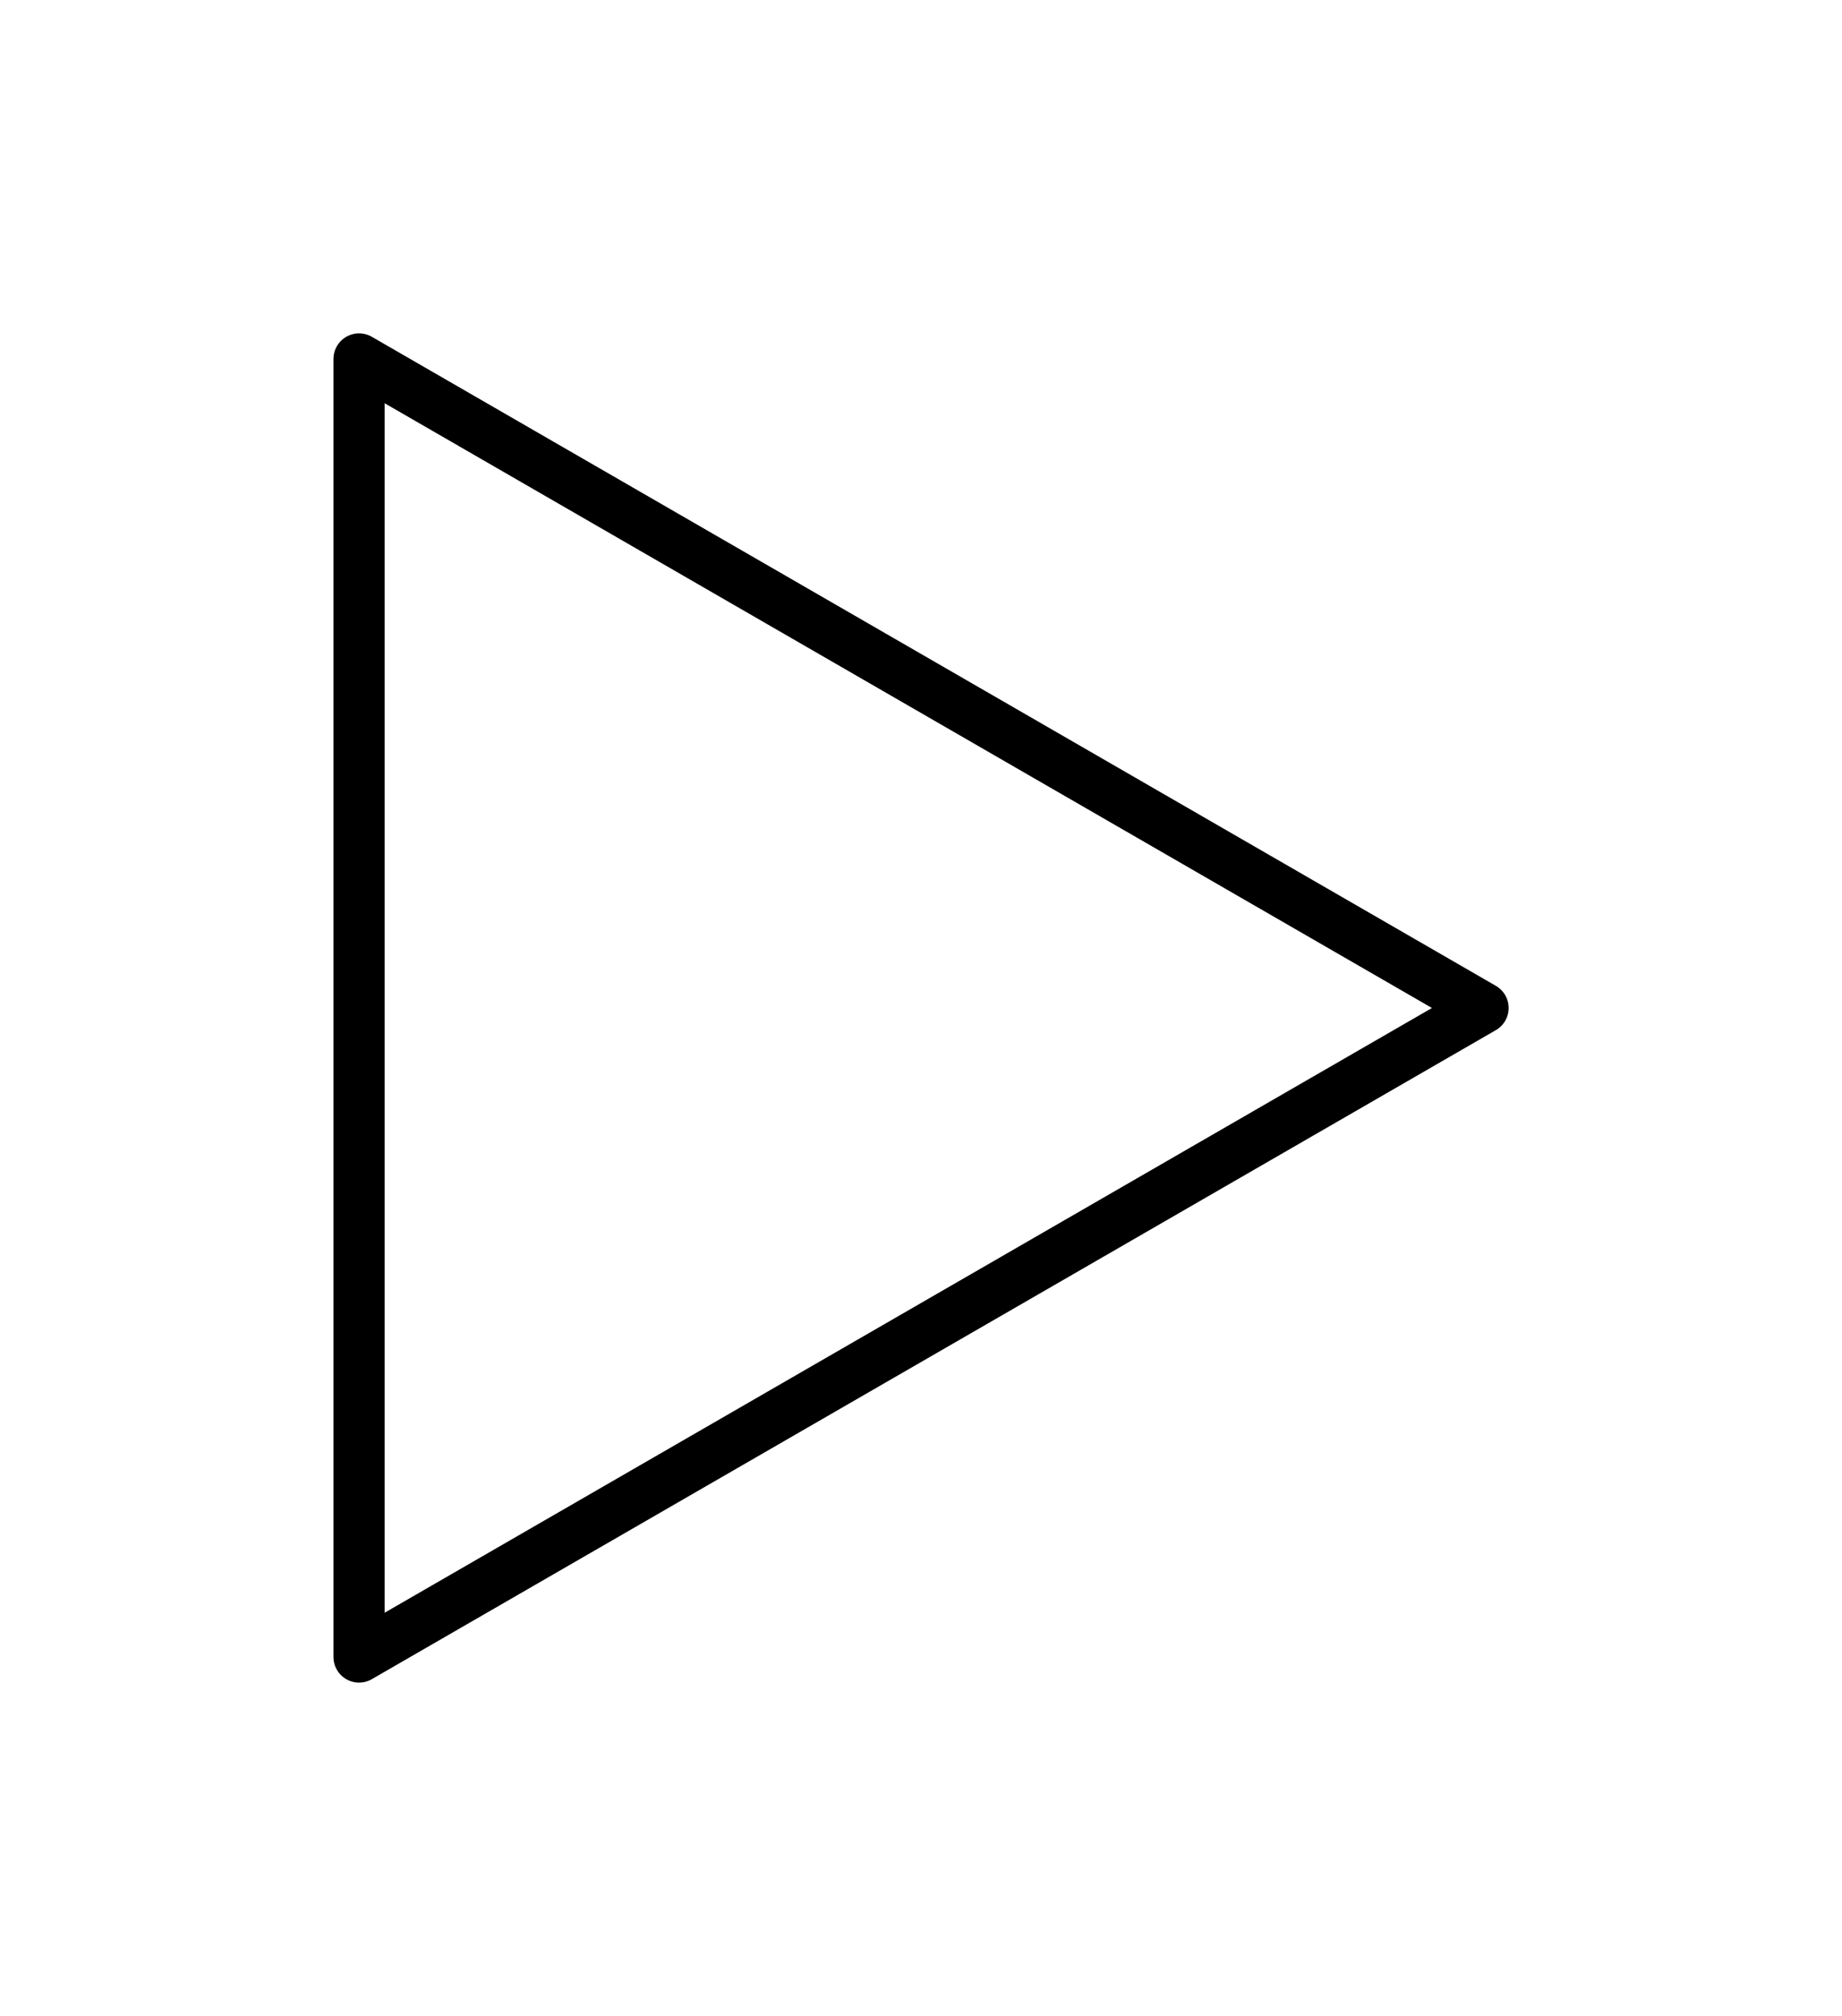 <?xml version="1.0" encoding="UTF-8" standalone="no"?>
<!-- Created with Inkscape (http://www.inkscape.org/) -->

<svg
   width="30.618mm"
   height="33.509mm"
   viewBox="0 0 30.618 33.509"
   version="1.1"
   id="svg8"
   inkscape:version="1.1.2 (0a00cf5339, 2022-02-04)"
   sodipodi:docname="play-button.svg"
   inkscape:export-filename="/media/harvey/ExtraFiles/Jerboa/art/play.png"
   inkscape:export-xdpi="128"
   inkscape:export-ydpi="128"
   xmlns:inkscape="http://www.inkscape.org/namespaces/inkscape"
   xmlns:sodipodi="http://sodipodi.sourceforge.net/DTD/sodipodi-0.dtd"
   xmlns="http://www.w3.org/2000/svg"
   xmlns:svg="http://www.w3.org/2000/svg"
   xmlns:rdf="http://www.w3.org/1999/02/22-rdf-syntax-ns#"
   xmlns:cc="http://creativecommons.org/ns#"
   xmlns:dc="http://purl.org/dc/elements/1.1/">
  <defs
     id="defs2" />
  <sodipodi:namedview
     id="base"
     pagecolor="#ffffff"
     bordercolor="#666666"
     borderopacity="1.0"
     inkscape:pageopacity="0.0"
     inkscape:pageshadow="2"
     inkscape:zoom="4.5057299"
     inkscape:cx="42.945317"
     inkscape:cy="75.348502"
     inkscape:document-units="mm"
     inkscape:current-layer="layer1"
     showgrid="false"
     fit-margin-top="0"
     fit-margin-left="0"
     fit-margin-right="0"
     fit-margin-bottom="0"
     inkscape:window-width="1850"
     inkscape:window-height="1016"
     inkscape:window-x="70"
     inkscape:window-y="27"
     inkscape:window-maximized="1"
     inkscape:pagecheckerboard="0" />
  <g
     inkscape:label="Layer 1"
     inkscape:groupmode="layer"
     id="layer1"
     transform="translate(-3.177,4.407)">
    <path
       sodipodi:type="star"
       style="fill:none;fill-opacity:1;stroke:#000000;stroke-width:0.85;stroke-linejoin:round;stroke-miterlimit:4;stroke-dasharray:none;stroke-dashoffset:0;stroke-opacity:1"
       id="path821"
       sodipodi:sides="3"
       sodipodi:cx="15.371923"
       sodipodi:cy="12.346921"
       sodipodi:r1="12.456588"
       sodipodi:r2="6.2282948"
       sodipodi:arg1="0"
       sodipodi:arg2="1.0471976"
       inkscape:flatsided="false"
       inkscape:rounded="0"
       inkscape:randomized="0"
       d="m 27.829,12.347 -9.342,5.394 -9.342,5.394 -1e-6,-10.788 1e-6,-10.788 9.342,5.394 z"
       inkscape:transform-center-x="-3.1141478" />
  </g>
</svg>

